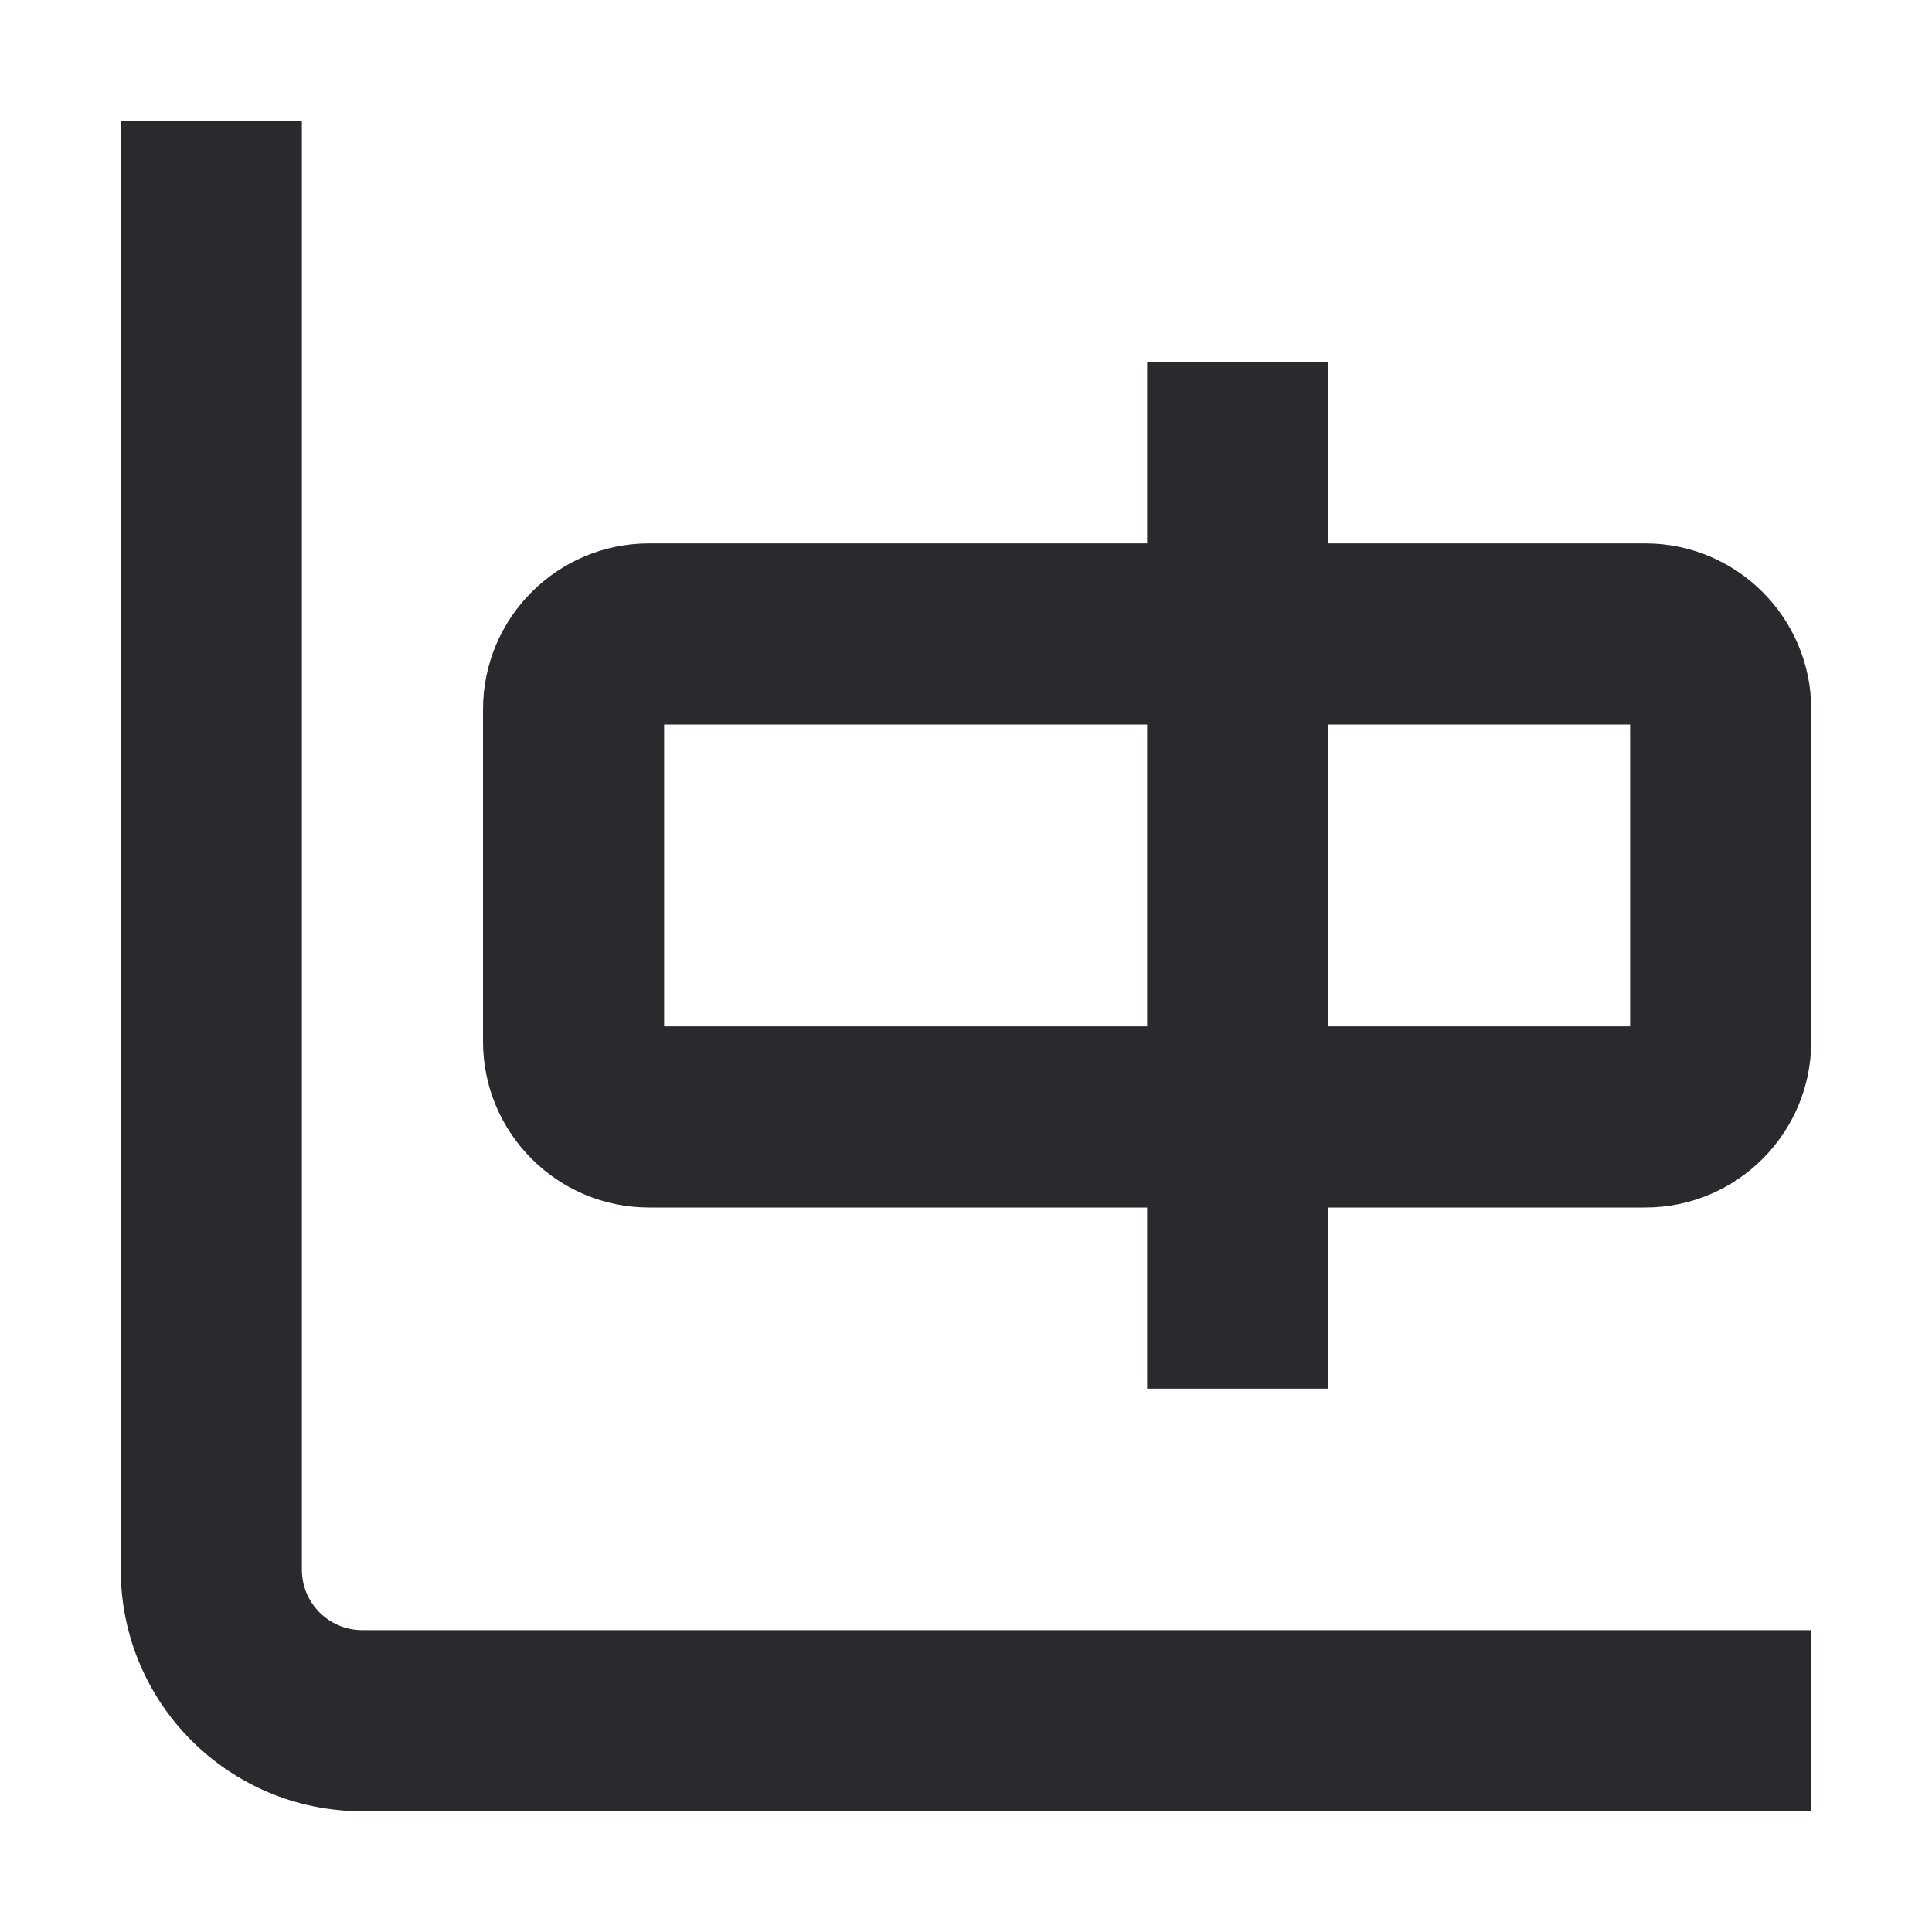 <svg width="16" height="16" viewBox="0 0 16 16" fill="none" xmlns="http://www.w3.org/2000/svg">
<path d="M1 13V1H2.5V13C2.5 13.276 2.724 13.5 3 13.5H15V15H3C1.895 15 1 14.105 1 13Z" fill="#292A2E"/>
<path d="M11 8.5H13.5V6H11V8.5ZM5.5 8.5H9.5V6H5.5V8.5ZM15 8.625C15 9.384 14.384 10 13.625 10H11V11.5H9.5V10H5.375C4.616 10 4 9.384 4 8.625V5.875C4 5.116 4.616 4.5 5.375 4.5H9.5V3H11V4.5H13.625C14.384 4.5 15 5.116 15 5.875V8.625Z" fill="#292A2E"/>
</svg>
